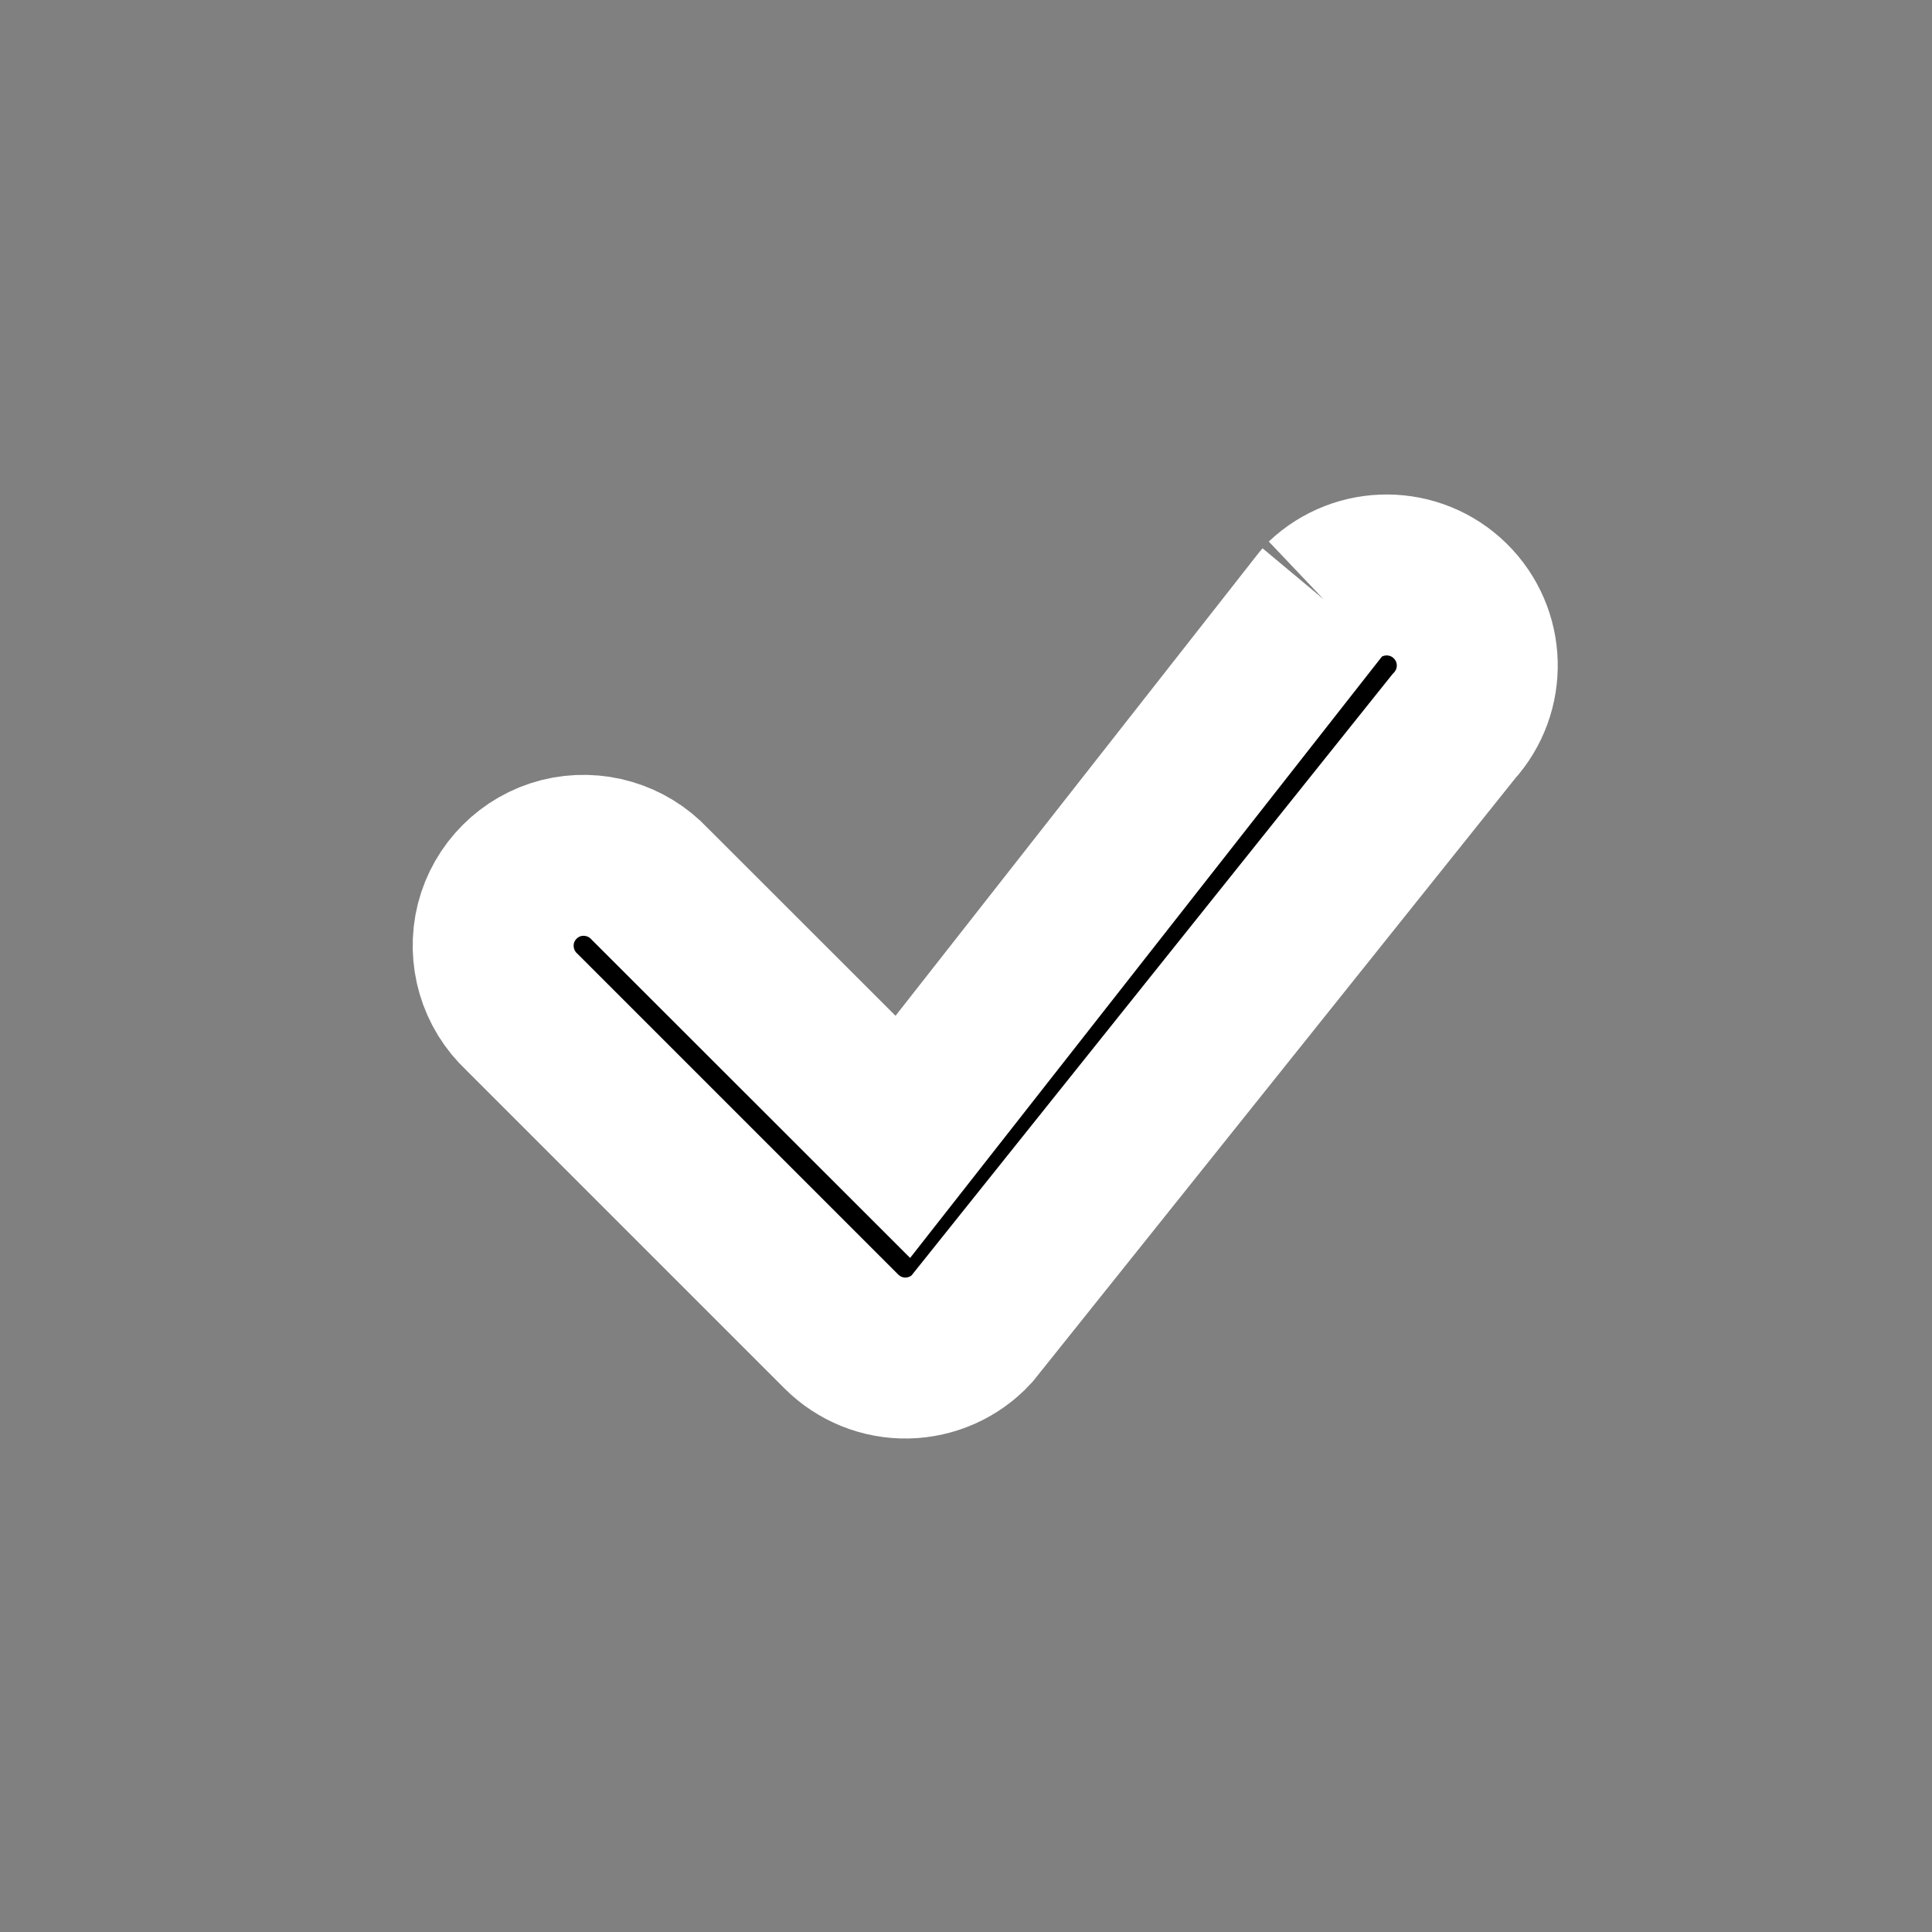 <?xml version="1.0" standalone="no"?>
<!DOCTYPE svg PUBLIC "-//W3C//DTD SVG 1.0//EN" "http://www.w3.org/TR/2001/REC-SVG-20010904/DTD/svg10.dtd">
<svg xmlns="http://www.w3.org/2000/svg" xmlns:xlink="http://www.w3.org/1999/xlink" id="body_1" width="16" height="16">

<rect width="100%" height="100%" fill="#808080" stroke="none"/>

<defs>
    <clipPath  id="1">

    <path id=""  clip-rule="evenodd" transform="matrix(1 0 0 1 0 0)"  d="M0 12L0 0L0 0L12 0L12 0L12 12L12 12L0 12z" />    </clipPath>
</defs>

<g transform="matrix(1.333 0 0 1.333 0 0)">
	<g clip-path="url(#1)" >
    <path id=""  transform="matrix(1 0 0 -1 0 12)"  d="M8.227 8.273C 8.447 8.482 8.793 8.479 9.009 8.267L9.009 8.267L9.009 8.267C 9.226 8.054 9.235 7.709 9.03 7.485L9.03 7.485L6.037 3.743C 5.934 3.631 5.788 3.566 5.636 3.563L5.636 3.563L5.636 3.563C 5.483 3.56 5.336 3.619 5.227 3.728L5.227 3.728L3.243 5.712C 3.093 5.852 3.031 6.063 3.081 6.263L3.081 6.263L3.081 6.263C 3.132 6.462 3.288 6.618 3.487 6.669L3.487 6.669L3.487 6.669C 3.687 6.719 3.898 6.657 4.038 6.507L4.038 6.507L5.609 4.937L5.609 4.937L8.213 8.256L8.213 8.256L8.213 8.256C 8.218 8.262 8.223 8.267 8.228 8.273" stroke="#FFFFFF" stroke-width="1" fill="#000000" fill-rule="nonzero" />
	</g>
</g>
</svg>